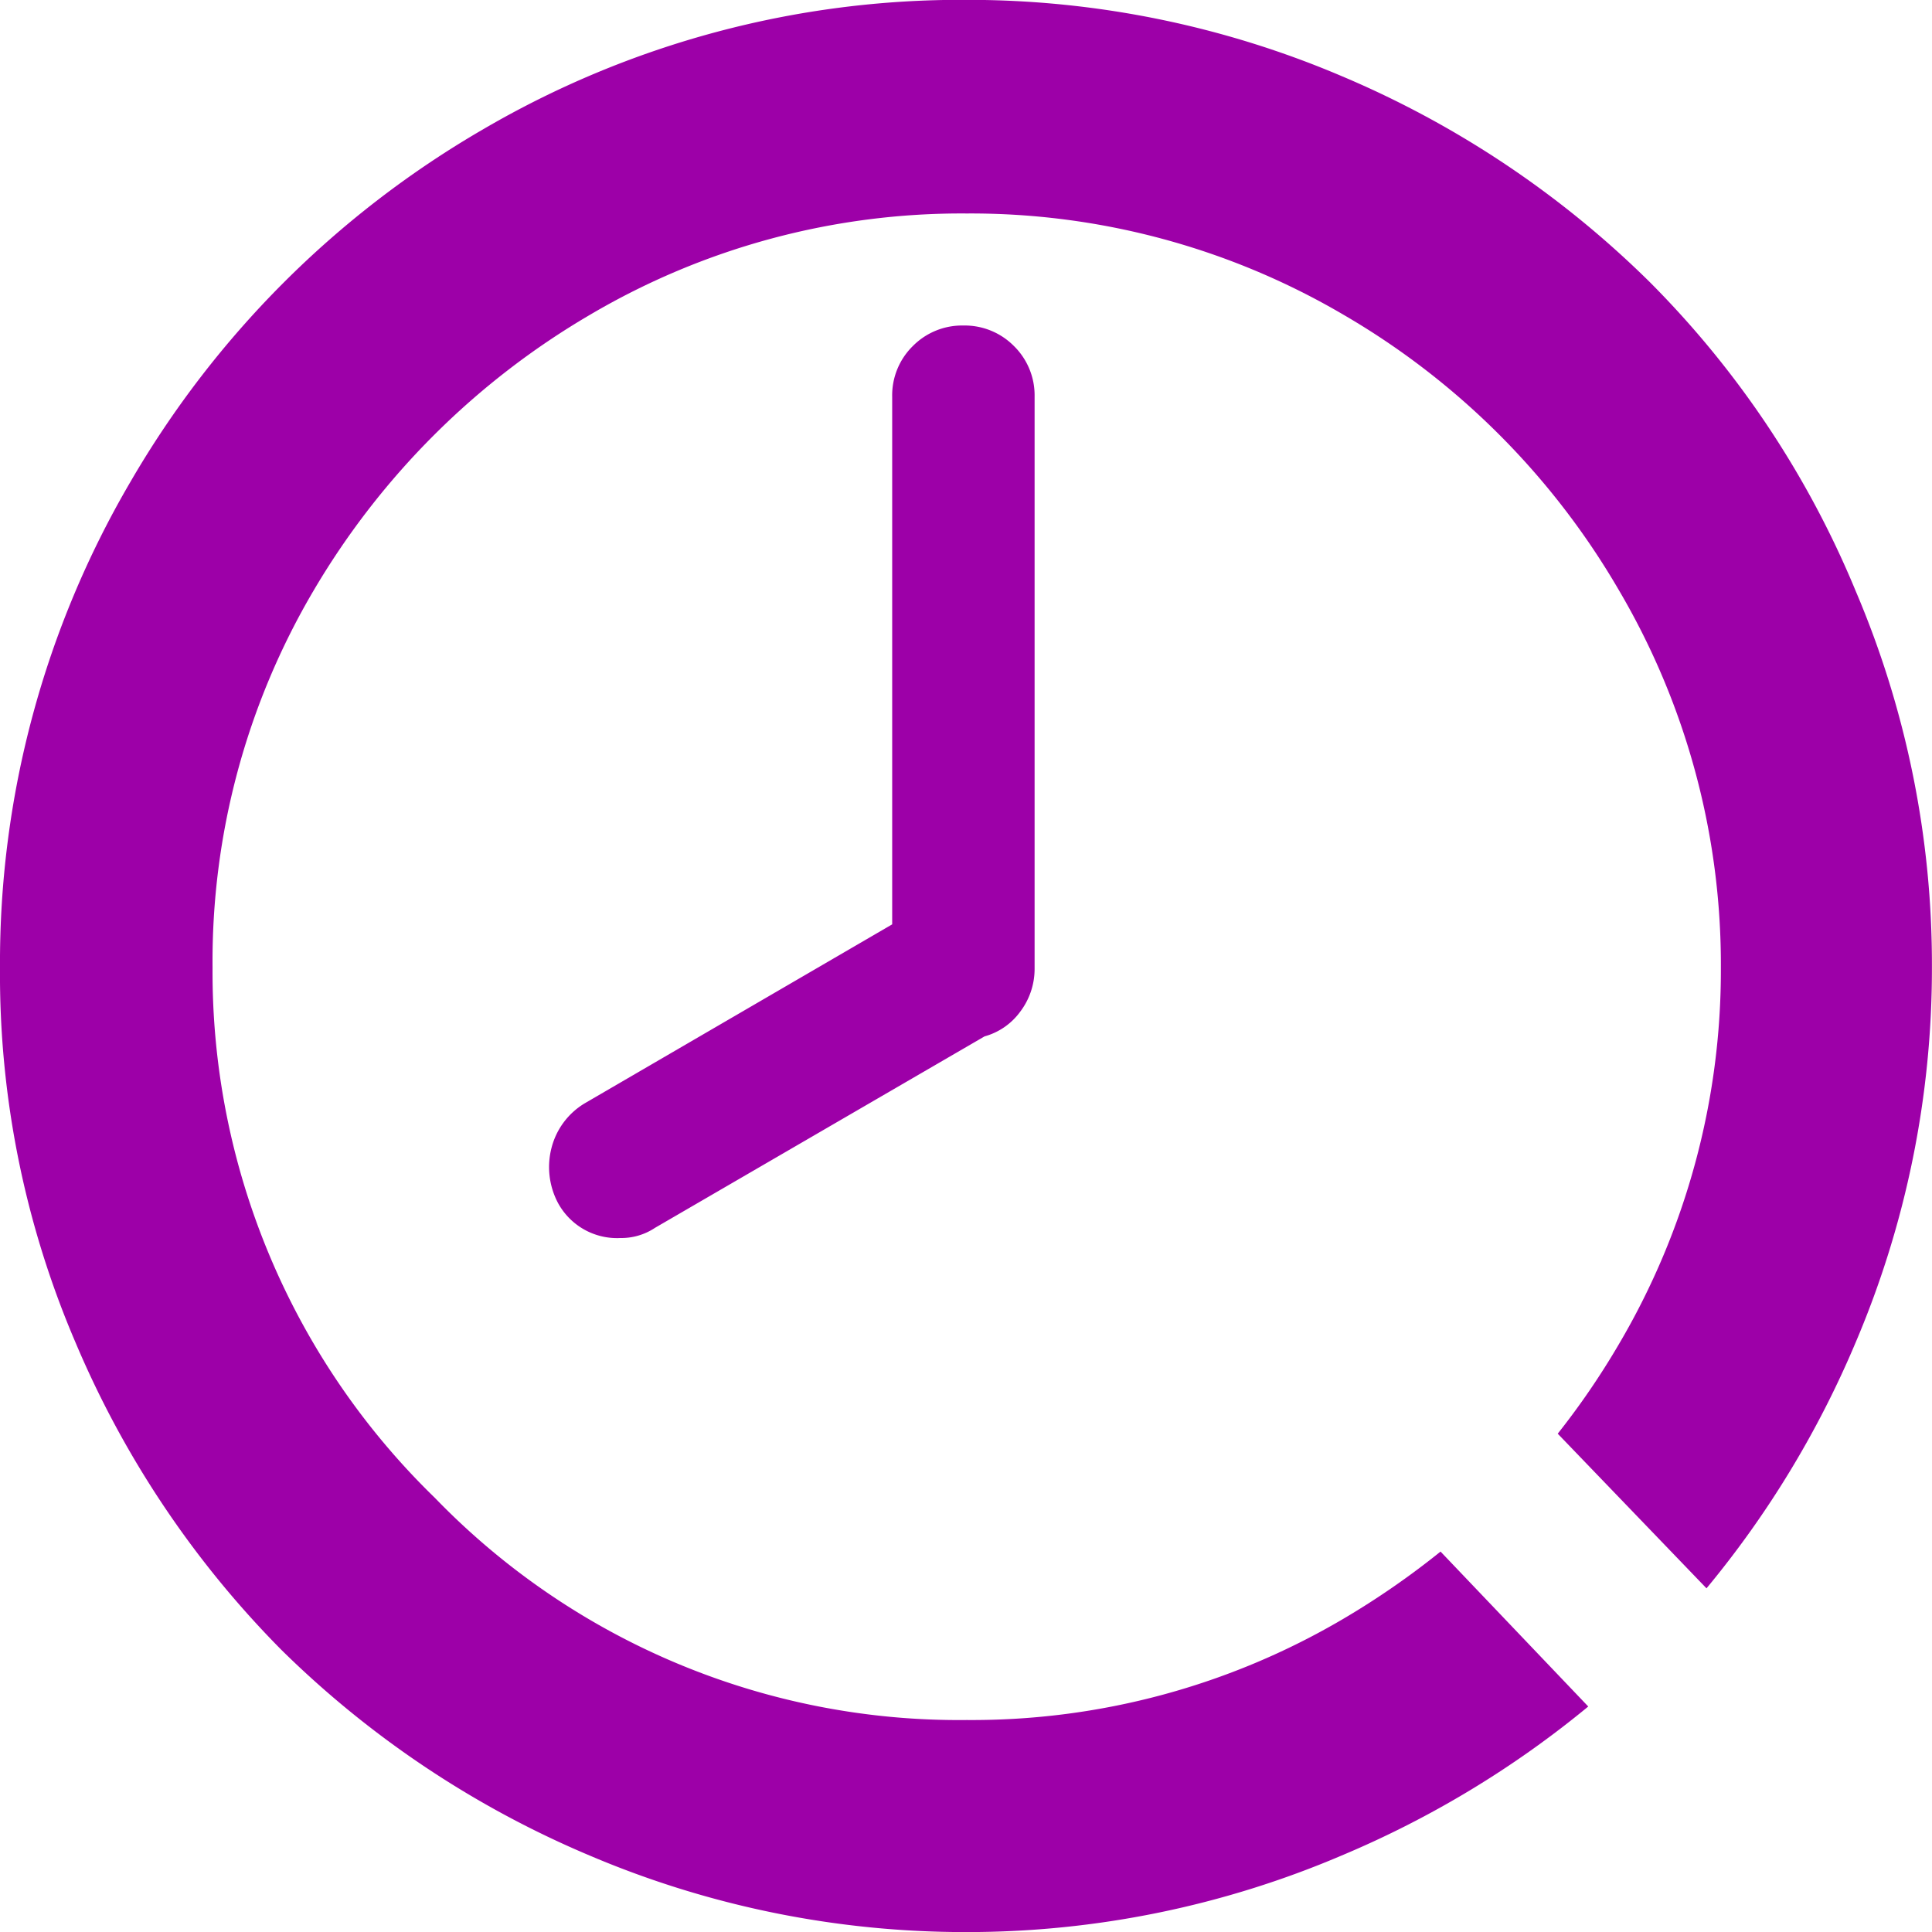 <svg xmlns="http://www.w3.org/2000/svg" width="27.023" height="27.023" viewBox="0 0 27.023 27.023">
  <g id="time-icon" transform="translate(-436.904 -242.49)">
    <path id="Subtraction_2" data-name="Subtraction 2" d="M-1430.476-200.976a13.415,13.415,0,0,1-5.268-1.067,13.742,13.742,0,0,1-4.32-2.88,13.657,13.657,0,0,1-2.88-4.3,13.068,13.068,0,0,1-1.056-5.243,13.3,13.3,0,0,1,1.823-6.792,13.57,13.57,0,0,1,4.932-4.932,13.245,13.245,0,0,1,6.768-1.812,13.358,13.358,0,0,1,5.244,1.067,13.715,13.715,0,0,1,4.308,2.88,13.32,13.32,0,0,1,2.88,4.32,13.325,13.325,0,0,1,1.067,5.269,13.356,13.356,0,0,1-1.067,5.243,13.736,13.736,0,0,1-2.086,3.439l-2.081-2.163a10.813,10.813,0,0,0,.855-1.251,10.3,10.3,0,0,0,1.427-5.268,10.323,10.323,0,0,0-1.427-5.28,10.638,10.638,0,0,0-3.852-3.852,10.3,10.3,0,0,0-5.269-1.416,10.234,10.234,0,0,0-5.268,1.416,10.828,10.828,0,0,0-3.864,3.852,10.209,10.209,0,0,0-1.417,5.28,10.246,10.246,0,0,0,3.109,7.416,10.194,10.194,0,0,0,7.439,3.108,10.236,10.236,0,0,0,5.269-1.416,11.357,11.357,0,0,0,1.359-.94l2.066,2.167a13.823,13.823,0,0,1-3.449,2.084A13.358,13.358,0,0,1-1430.476-200.976Zm-4.86-9.707a.94.94,0,0,1-.864-.5,1.073,1.073,0,0,1-.084-.769,1.022,1.022,0,0,1,.456-.612l4.307-2.507v-7.38a.966.966,0,0,1,.288-.708.969.969,0,0,1,.708-.288.969.969,0,0,1,.708.288.967.967,0,0,1,.288.708v8a.991.991,0,0,1-.2.6.921.921,0,0,1-.5.347l-4.608,2.677A.852.852,0,0,1-1435.336-210.684Z" transform="translate(1880.904 470.49)" fill="#9d00a8"/>
  </g>
</svg>

